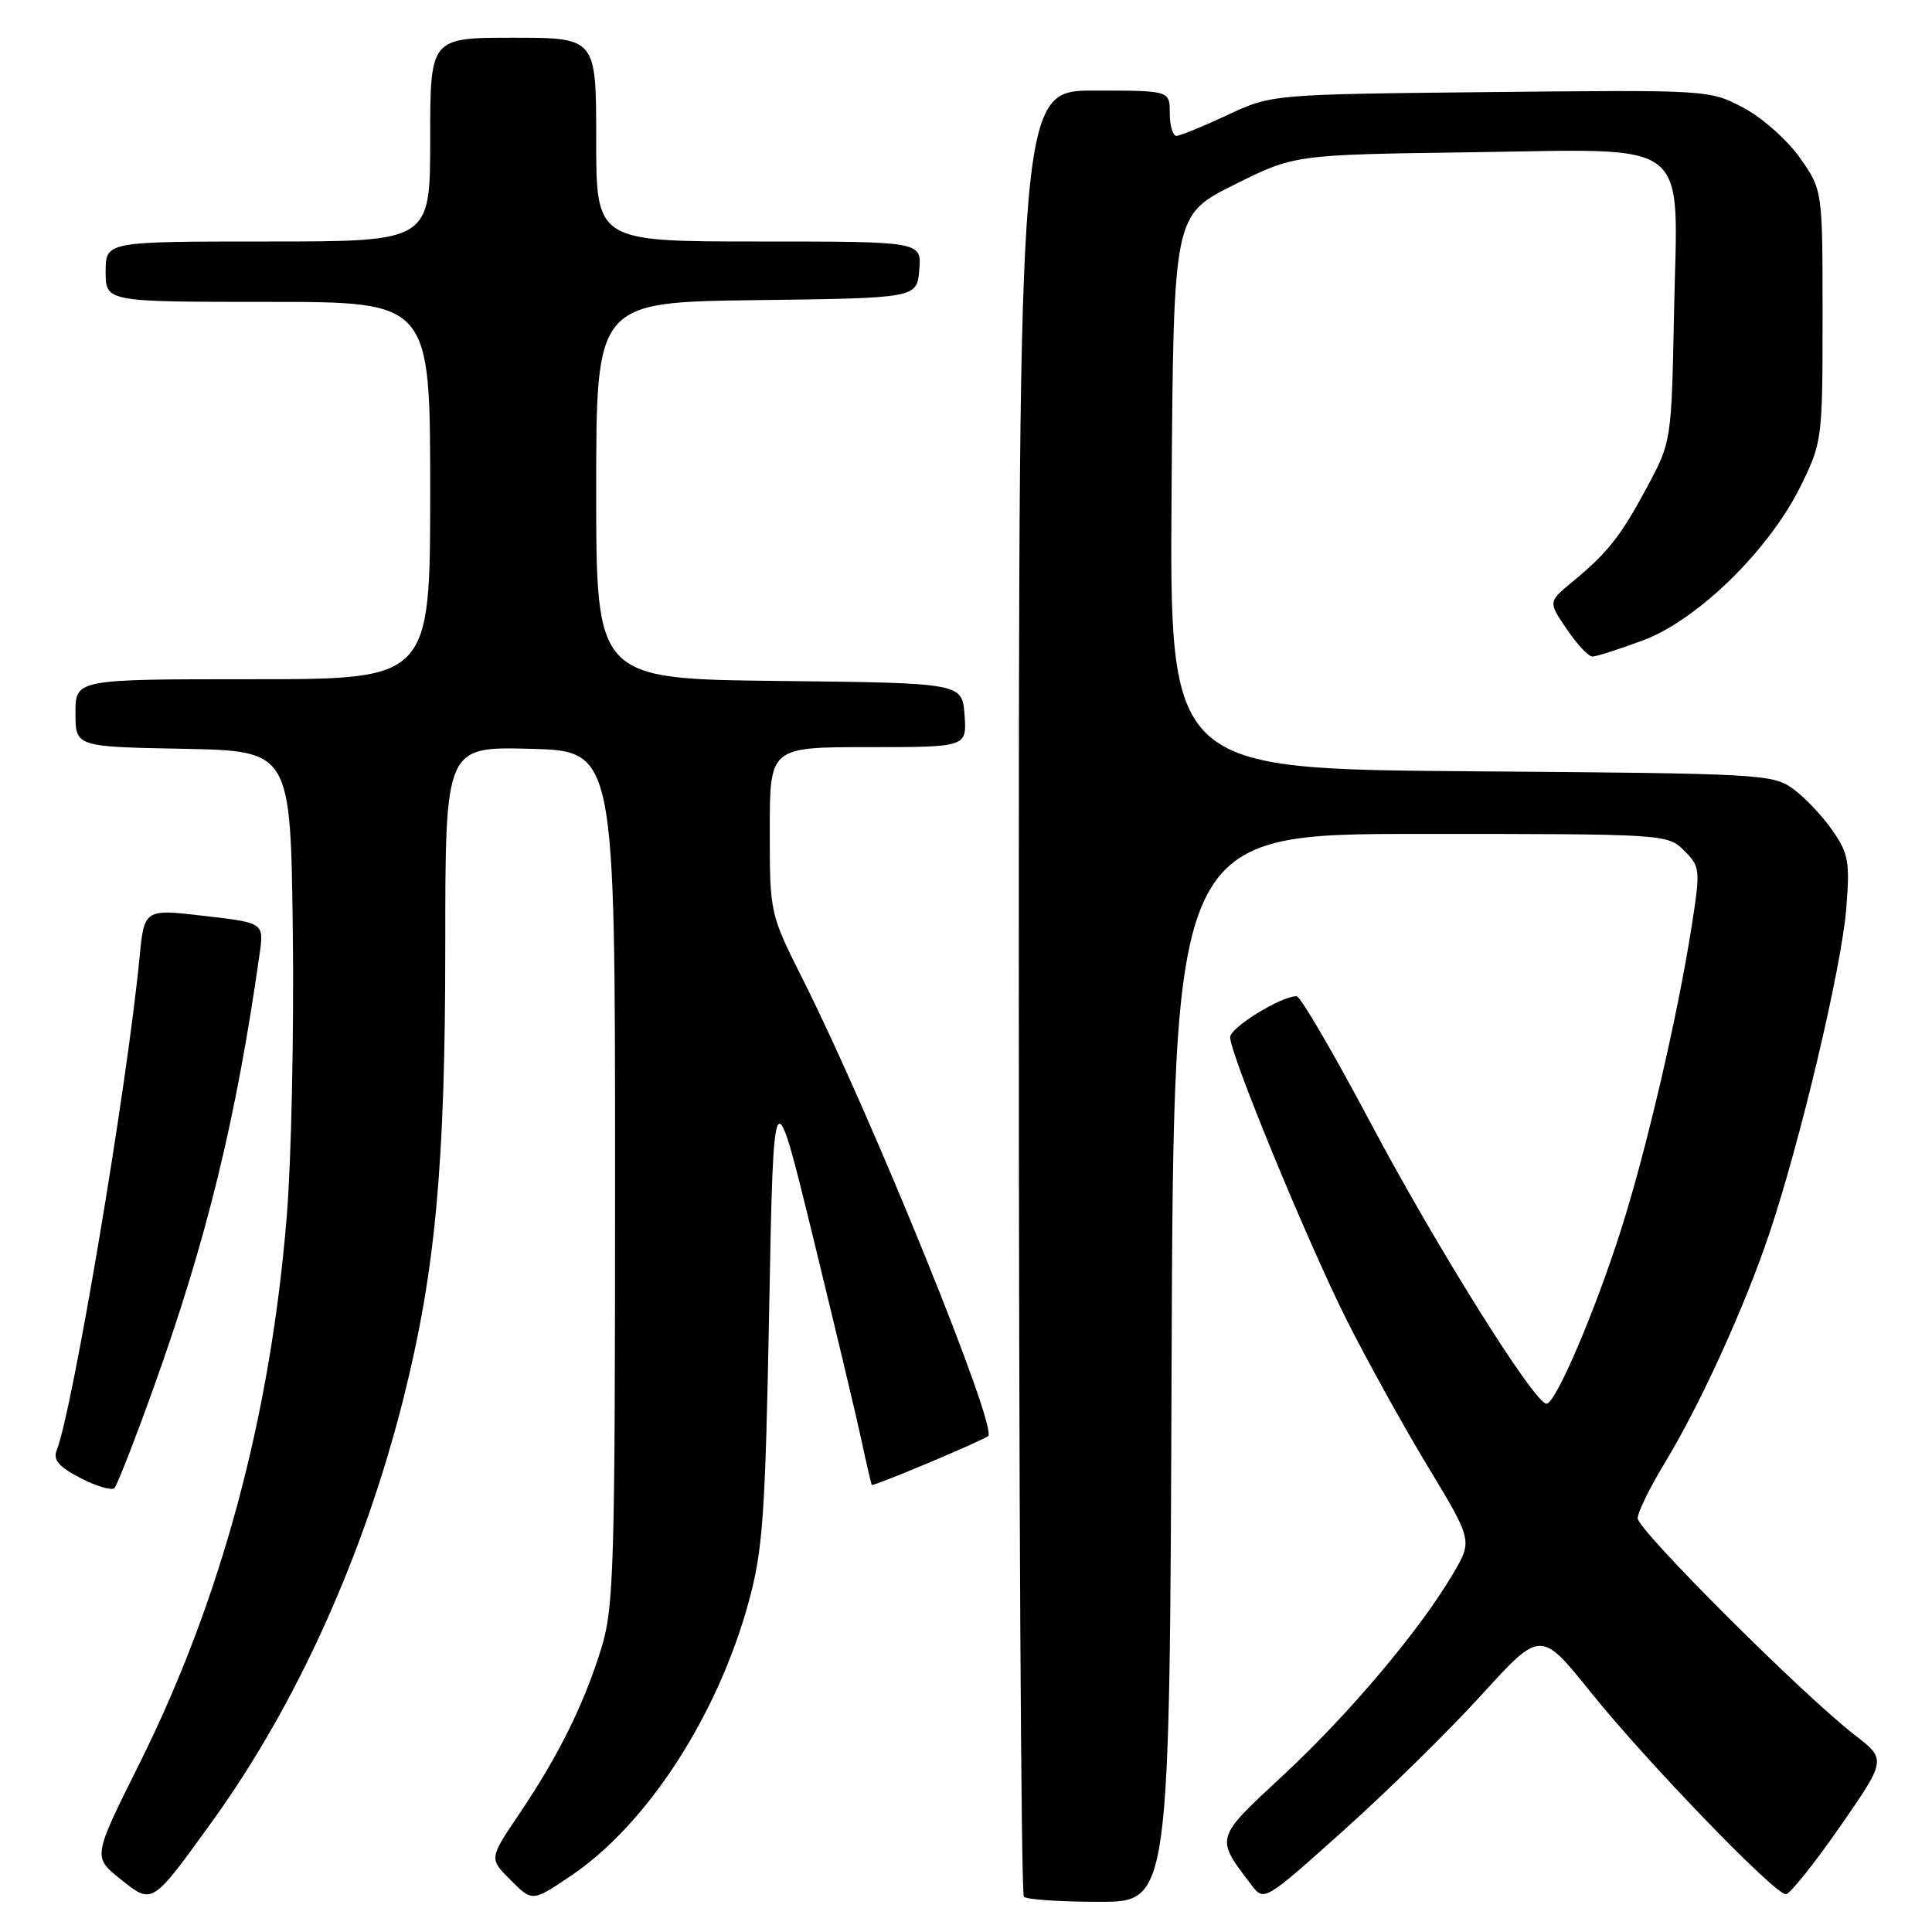 <?xml version="1.0" encoding="UTF-8" standalone="no"?>
<!DOCTYPE svg PUBLIC "-//W3C//DTD SVG 1.1//EN" "http://www.w3.org/Graphics/SVG/1.1/DTD/svg11.dtd" >
<svg xmlns="http://www.w3.org/2000/svg" xmlns:xlink="http://www.w3.org/1999/xlink" version="1.1" viewBox="0 0 256 256">
 <g >
 <path fill="currentColor"
d=" M 28.15 241.30 C 39.29 225.86 48.23 206.08 53.46 185.30 C 57.69 168.48 59.00 154.36 59.00 125.42 C 59.00 98.93 59.00 98.93 70.25 99.22 C 81.50 99.50 81.50 99.50 81.50 156.00 C 81.50 208.01 81.35 212.97 79.66 218.46 C 77.38 225.84 73.96 232.73 68.79 240.38 C 64.80 246.27 64.80 246.27 67.67 249.13 C 70.53 252.00 70.53 252.00 75.64 248.56 C 85.71 241.78 95.06 227.39 99.18 212.35 C 101.09 205.39 101.40 200.99 101.92 173.50 C 102.50 142.50 102.50 142.50 107.75 164.00 C 110.64 175.82 113.54 187.97 114.18 191.00 C 114.83 194.03 115.43 196.62 115.52 196.76 C 115.68 197.00 129.98 191.00 130.93 190.29 C 132.28 189.29 115.54 148.01 106.38 129.77 C 102.00 121.04 102.00 121.04 102.00 110.02 C 102.00 99.00 102.00 99.00 115.06 99.00 C 128.11 99.00 128.11 99.00 127.81 94.75 C 127.50 90.50 127.50 90.50 103.25 90.23 C 79.00 89.96 79.00 89.96 79.00 65.00 C 79.00 40.04 79.00 40.04 100.25 39.77 C 121.50 39.50 121.50 39.50 121.81 35.75 C 122.12 32.00 122.12 32.00 100.56 32.00 C 79.00 32.00 79.00 32.00 79.00 18.50 C 79.00 5.00 79.00 5.00 68.00 5.00 C 57.00 5.00 57.00 5.00 57.00 18.50 C 57.00 32.00 57.00 32.00 35.50 32.00 C 14.00 32.00 14.00 32.00 14.00 36.00 C 14.00 40.00 14.00 40.00 35.50 40.00 C 57.00 40.00 57.00 40.00 57.00 65.00 C 57.00 90.00 57.00 90.00 33.50 90.00 C 10.00 90.00 10.00 90.00 10.00 94.47 C 10.00 98.95 10.00 98.95 24.25 99.22 C 38.50 99.50 38.50 99.50 38.80 123.50 C 38.96 136.70 38.61 153.57 38.01 161.00 C 35.87 187.61 29.33 211.93 18.43 233.78 C 12.31 246.05 12.31 246.05 15.90 248.94 C 20.23 252.41 20.04 252.53 28.15 241.30 Z  M 155.24 181.25 C 155.50 110.50 155.50 110.50 188.22 110.50 C 220.66 110.50 220.97 110.52 223.16 112.71 C 225.29 114.85 225.33 115.20 224.16 122.69 C 222.33 134.48 218.16 152.40 214.78 163.00 C 211.32 173.86 206.12 186.00 204.92 186.00 C 203.34 186.00 190.35 165.26 181.59 148.75 C 176.70 139.54 172.30 132.00 171.81 132.00 C 169.73 132.00 163.00 136.16 163.00 137.44 C 163.00 139.70 173.30 164.69 178.49 175.00 C 181.12 180.22 185.93 188.92 189.19 194.31 C 195.12 204.13 195.12 204.13 192.54 208.52 C 188.19 215.94 178.77 227.12 170.01 235.25 C 160.93 243.68 161.00 243.44 165.80 249.74 C 167.50 251.98 167.50 251.98 178.00 242.57 C 183.78 237.40 192.02 229.30 196.32 224.57 C 204.15 215.98 204.15 215.98 210.79 224.24 C 218.22 233.48 235.14 251.00 236.63 251.00 C 237.16 251.00 240.38 246.98 243.79 242.07 C 249.97 233.15 249.97 233.15 245.74 229.88 C 238.91 224.61 217.00 202.73 217.00 201.18 C 217.00 200.40 218.59 197.14 220.54 193.93 C 225.26 186.16 231.12 173.32 234.43 163.50 C 238.53 151.33 243.98 128.34 244.63 120.50 C 245.14 114.25 244.95 113.13 242.85 110.09 C 241.56 108.22 239.23 105.74 237.68 104.59 C 234.94 102.56 233.63 102.49 194.92 102.20 C 154.98 101.89 154.98 101.89 155.24 65.20 C 155.50 28.50 155.50 28.50 163.50 24.50 C 171.50 20.50 171.50 20.50 194.68 20.18 C 224.66 19.78 222.29 17.93 221.82 41.33 C 221.48 58.47 221.47 58.51 218.27 64.50 C 214.73 71.09 213.07 73.20 208.32 77.12 C 205.14 79.75 205.14 79.75 207.61 83.37 C 208.96 85.37 210.49 87.00 211.00 87.00 C 211.51 87.00 214.53 86.03 217.71 84.85 C 224.97 82.14 234.44 72.87 238.61 64.38 C 241.45 58.61 241.50 58.18 241.50 41.84 C 241.50 25.18 241.50 25.18 238.50 20.92 C 236.85 18.57 233.48 15.58 231.00 14.27 C 226.52 11.91 226.39 11.90 197.50 12.20 C 168.50 12.50 168.50 12.50 162.63 15.25 C 159.40 16.76 156.36 18.00 155.88 18.00 C 155.40 18.00 155.00 16.65 155.00 15.00 C 155.00 12.00 155.00 12.00 145.00 12.00 C 135.00 12.00 135.00 12.00 135.00 131.33 C 135.00 196.97 135.30 250.97 135.67 251.33 C 136.03 251.70 140.53 252.00 145.66 252.00 C 154.99 252.00 154.99 252.00 155.24 181.25 Z  M 20.31 184.00 C 27.37 164.35 31.32 148.20 34.40 126.39 C 34.98 122.28 34.98 122.28 27.05 121.36 C 19.11 120.43 19.11 120.43 18.48 126.97 C 16.81 144.16 9.62 186.89 7.51 192.18 C 7.01 193.44 7.80 194.37 10.67 195.85 C 12.78 196.95 14.80 197.54 15.16 197.17 C 15.52 196.80 17.84 190.88 20.31 184.00 Z "/>
</g>
</svg>
